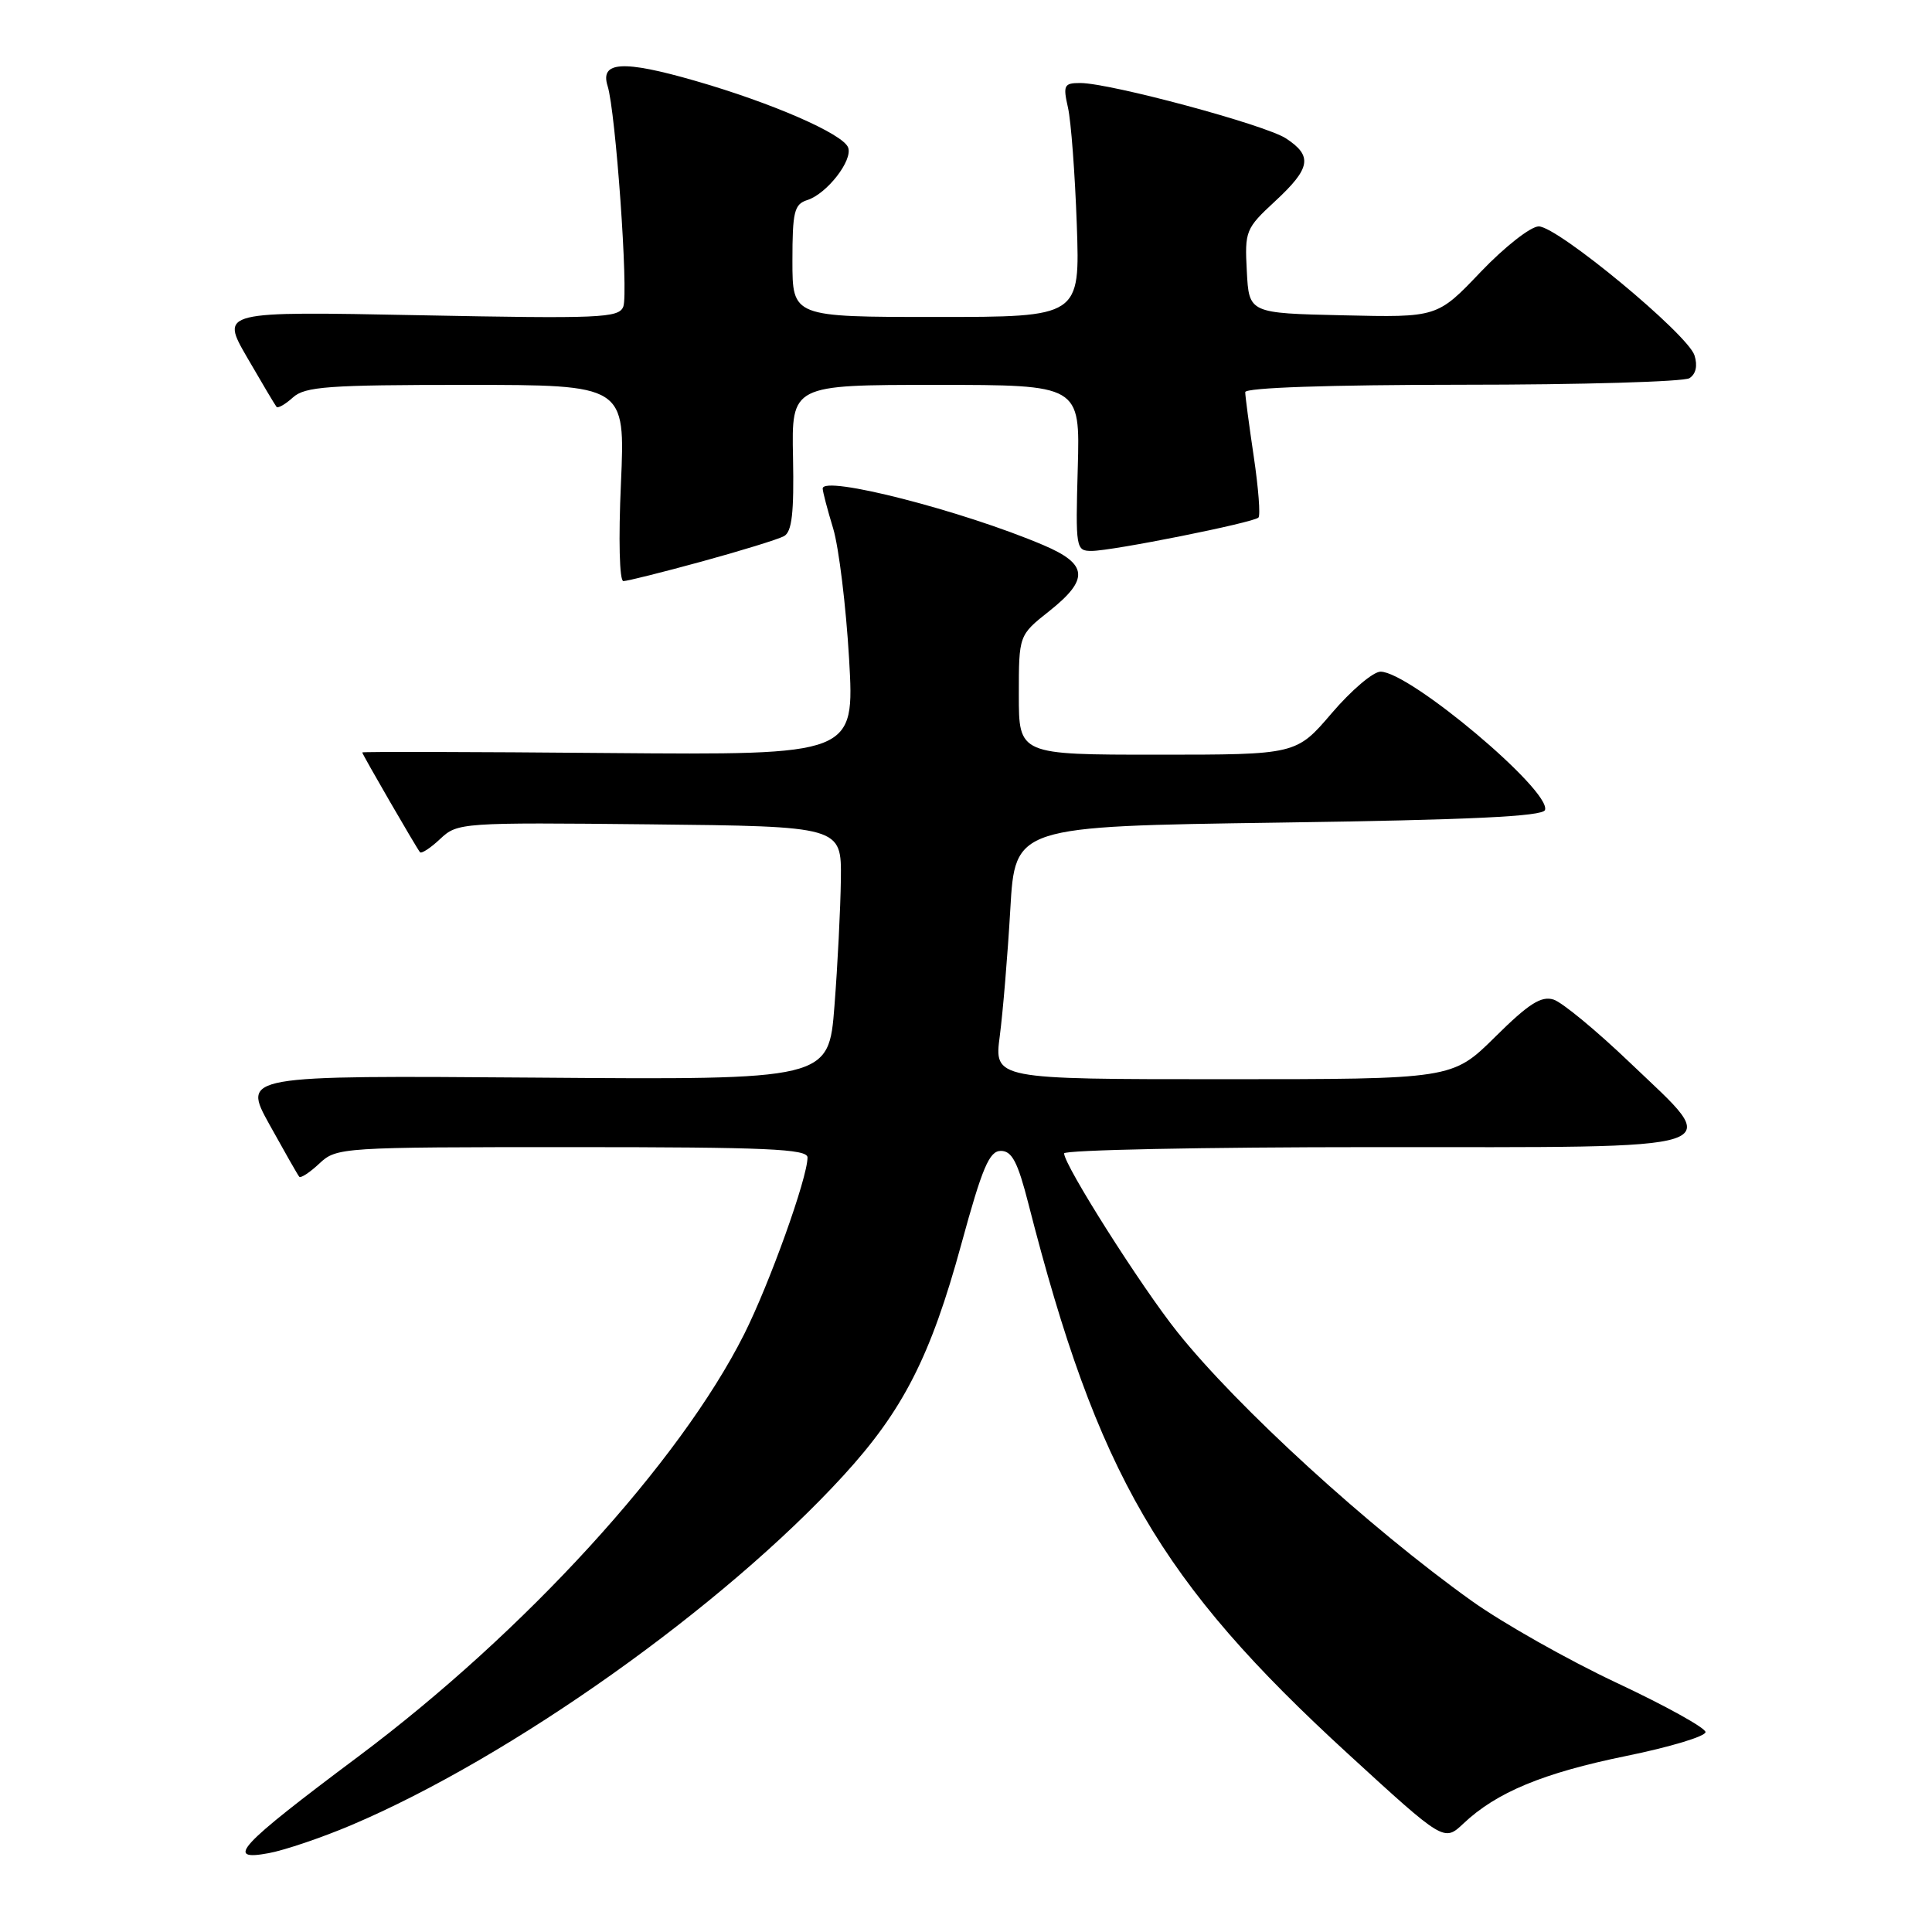 <?xml version="1.0" encoding="UTF-8" standalone="no"?>
<!DOCTYPE svg PUBLIC "-//W3C//DTD SVG 1.1//EN" "http://www.w3.org/Graphics/SVG/1.1/DTD/svg11.dtd" >
<svg xmlns="http://www.w3.org/2000/svg" xmlns:xlink="http://www.w3.org/1999/xlink" version="1.1" viewBox="0 0 256 256">
 <g >
 <path fill="currentColor"
d=" M 46.50 241.86 C 67.73 232.86 95.82 212.92 111.73 195.55 C 119.66 186.90 123.32 179.73 127.38 164.86 C 130.16 154.68 131.09 152.50 132.62 152.50 C 134.09 152.50 134.86 153.98 136.27 159.50 C 145.44 195.37 153.66 209.52 178.67 232.44 C 191.34 244.05 191.34 244.05 193.92 241.62 C 198.28 237.50 204.46 234.93 215.46 232.68 C 221.26 231.50 226.00 230.07 225.99 229.51 C 225.99 228.96 220.71 226.03 214.25 223.00 C 207.80 219.97 199.14 215.08 195.01 212.13 C 181.41 202.41 163.95 186.46 156.00 176.49 C 151.18 170.45 141.00 154.39 141.00 152.83 C 141.00 152.38 159.40 152.00 181.89 152.00 C 230.56 152.00 228.42 152.70 216.02 140.85 C 211.58 136.60 207.01 132.82 205.86 132.45 C 204.22 131.93 202.56 132.99 198.11 137.40 C 192.44 143.00 192.44 143.00 162.08 143.00 C 131.72 143.00 131.72 143.00 132.48 137.25 C 132.89 134.09 133.52 126.55 133.87 120.50 C 134.50 109.50 134.50 109.50 169.42 109.00 C 194.82 108.64 204.44 108.18 204.72 107.33 C 205.57 104.79 186.78 89.00 182.93 89.00 C 181.95 89.00 179.04 91.48 176.46 94.50 C 171.76 100.00 171.76 100.00 153.38 100.00 C 135.00 100.00 135.00 100.00 135.00 92.08 C 135.00 84.17 135.00 84.17 139.00 81.00 C 144.35 76.76 144.18 74.75 138.25 72.23 C 127.54 67.67 108.98 62.92 109.01 64.74 C 109.02 65.16 109.64 67.54 110.40 70.03 C 111.15 72.53 112.10 80.30 112.51 87.31 C 113.24 100.05 113.24 100.05 80.62 99.78 C 62.68 99.62 48.00 99.59 48.00 99.70 C 48.00 99.95 55.19 112.37 55.65 112.92 C 55.85 113.15 57.06 112.36 58.34 111.15 C 60.62 109.01 61.13 108.97 86.08 109.23 C 111.50 109.50 111.50 109.50 111.42 116.50 C 111.37 120.35 110.99 127.91 110.57 133.29 C 109.81 143.09 109.81 143.09 70.96 142.79 C 32.11 142.50 32.11 142.50 35.70 149.00 C 37.68 152.57 39.45 155.69 39.65 155.92 C 39.85 156.15 41.05 155.36 42.32 154.17 C 44.59 152.04 45.19 152.00 75.81 152.00 C 101.58 152.00 107.00 152.24 107.00 153.37 C 107.00 156.07 101.95 170.14 98.60 176.80 C 90.05 193.79 69.52 216.25 47.50 232.73 C 31.55 244.66 29.72 246.65 35.62 245.55 C 37.76 245.15 42.65 243.49 46.50 241.86 Z  M 93.00 74.40 C 98.22 72.97 103.12 71.46 103.89 71.04 C 104.94 70.45 105.22 67.96 105.08 60.63 C 104.88 51.00 104.88 51.00 124.00 51.00 C 143.12 51.00 143.12 51.00 142.81 62.00 C 142.51 72.70 142.56 73.00 144.65 73.00 C 147.38 73.00 166.07 69.26 166.75 68.58 C 167.03 68.31 166.75 64.67 166.13 60.50 C 165.51 56.33 165.00 52.49 165.00 51.96 C 165.00 51.37 176.08 50.99 193.75 50.98 C 209.56 50.98 223.11 50.58 223.86 50.11 C 224.72 49.56 224.96 48.46 224.53 47.09 C 223.64 44.28 206.39 30.00 203.89 30.00 C 202.83 30.00 199.37 32.71 196.20 36.03 C 190.45 42.07 190.45 42.07 177.97 41.78 C 165.50 41.50 165.50 41.50 165.21 35.95 C 164.92 30.60 165.06 30.27 168.96 26.66 C 173.68 22.29 173.96 20.67 170.40 18.34 C 167.63 16.53 147.12 11.01 143.14 11.00 C 140.99 11.00 140.84 11.29 141.51 14.25 C 141.92 16.04 142.44 23.01 142.68 29.75 C 143.11 42.00 143.11 42.00 124.06 42.00 C 105.00 42.00 105.00 42.00 105.00 34.57 C 105.00 28.05 105.24 27.06 106.97 26.51 C 109.57 25.68 113.03 21.23 112.38 19.54 C 111.68 17.73 102.28 13.63 92.09 10.70 C 82.55 7.95 79.48 8.13 80.51 11.39 C 81.58 14.76 83.29 38.81 82.59 40.63 C 82.01 42.14 79.52 42.24 55.58 41.77 C 29.21 41.25 29.21 41.25 32.75 47.37 C 34.70 50.74 36.45 53.68 36.64 53.91 C 36.83 54.14 37.81 53.57 38.82 52.66 C 40.41 51.22 43.50 51.00 61.76 51.00 C 82.85 51.00 82.85 51.00 82.28 64.00 C 81.94 71.48 82.08 77.00 82.60 77.00 C 83.09 77.00 87.78 75.83 93.00 74.40 Z "/>
</g>
</svg>